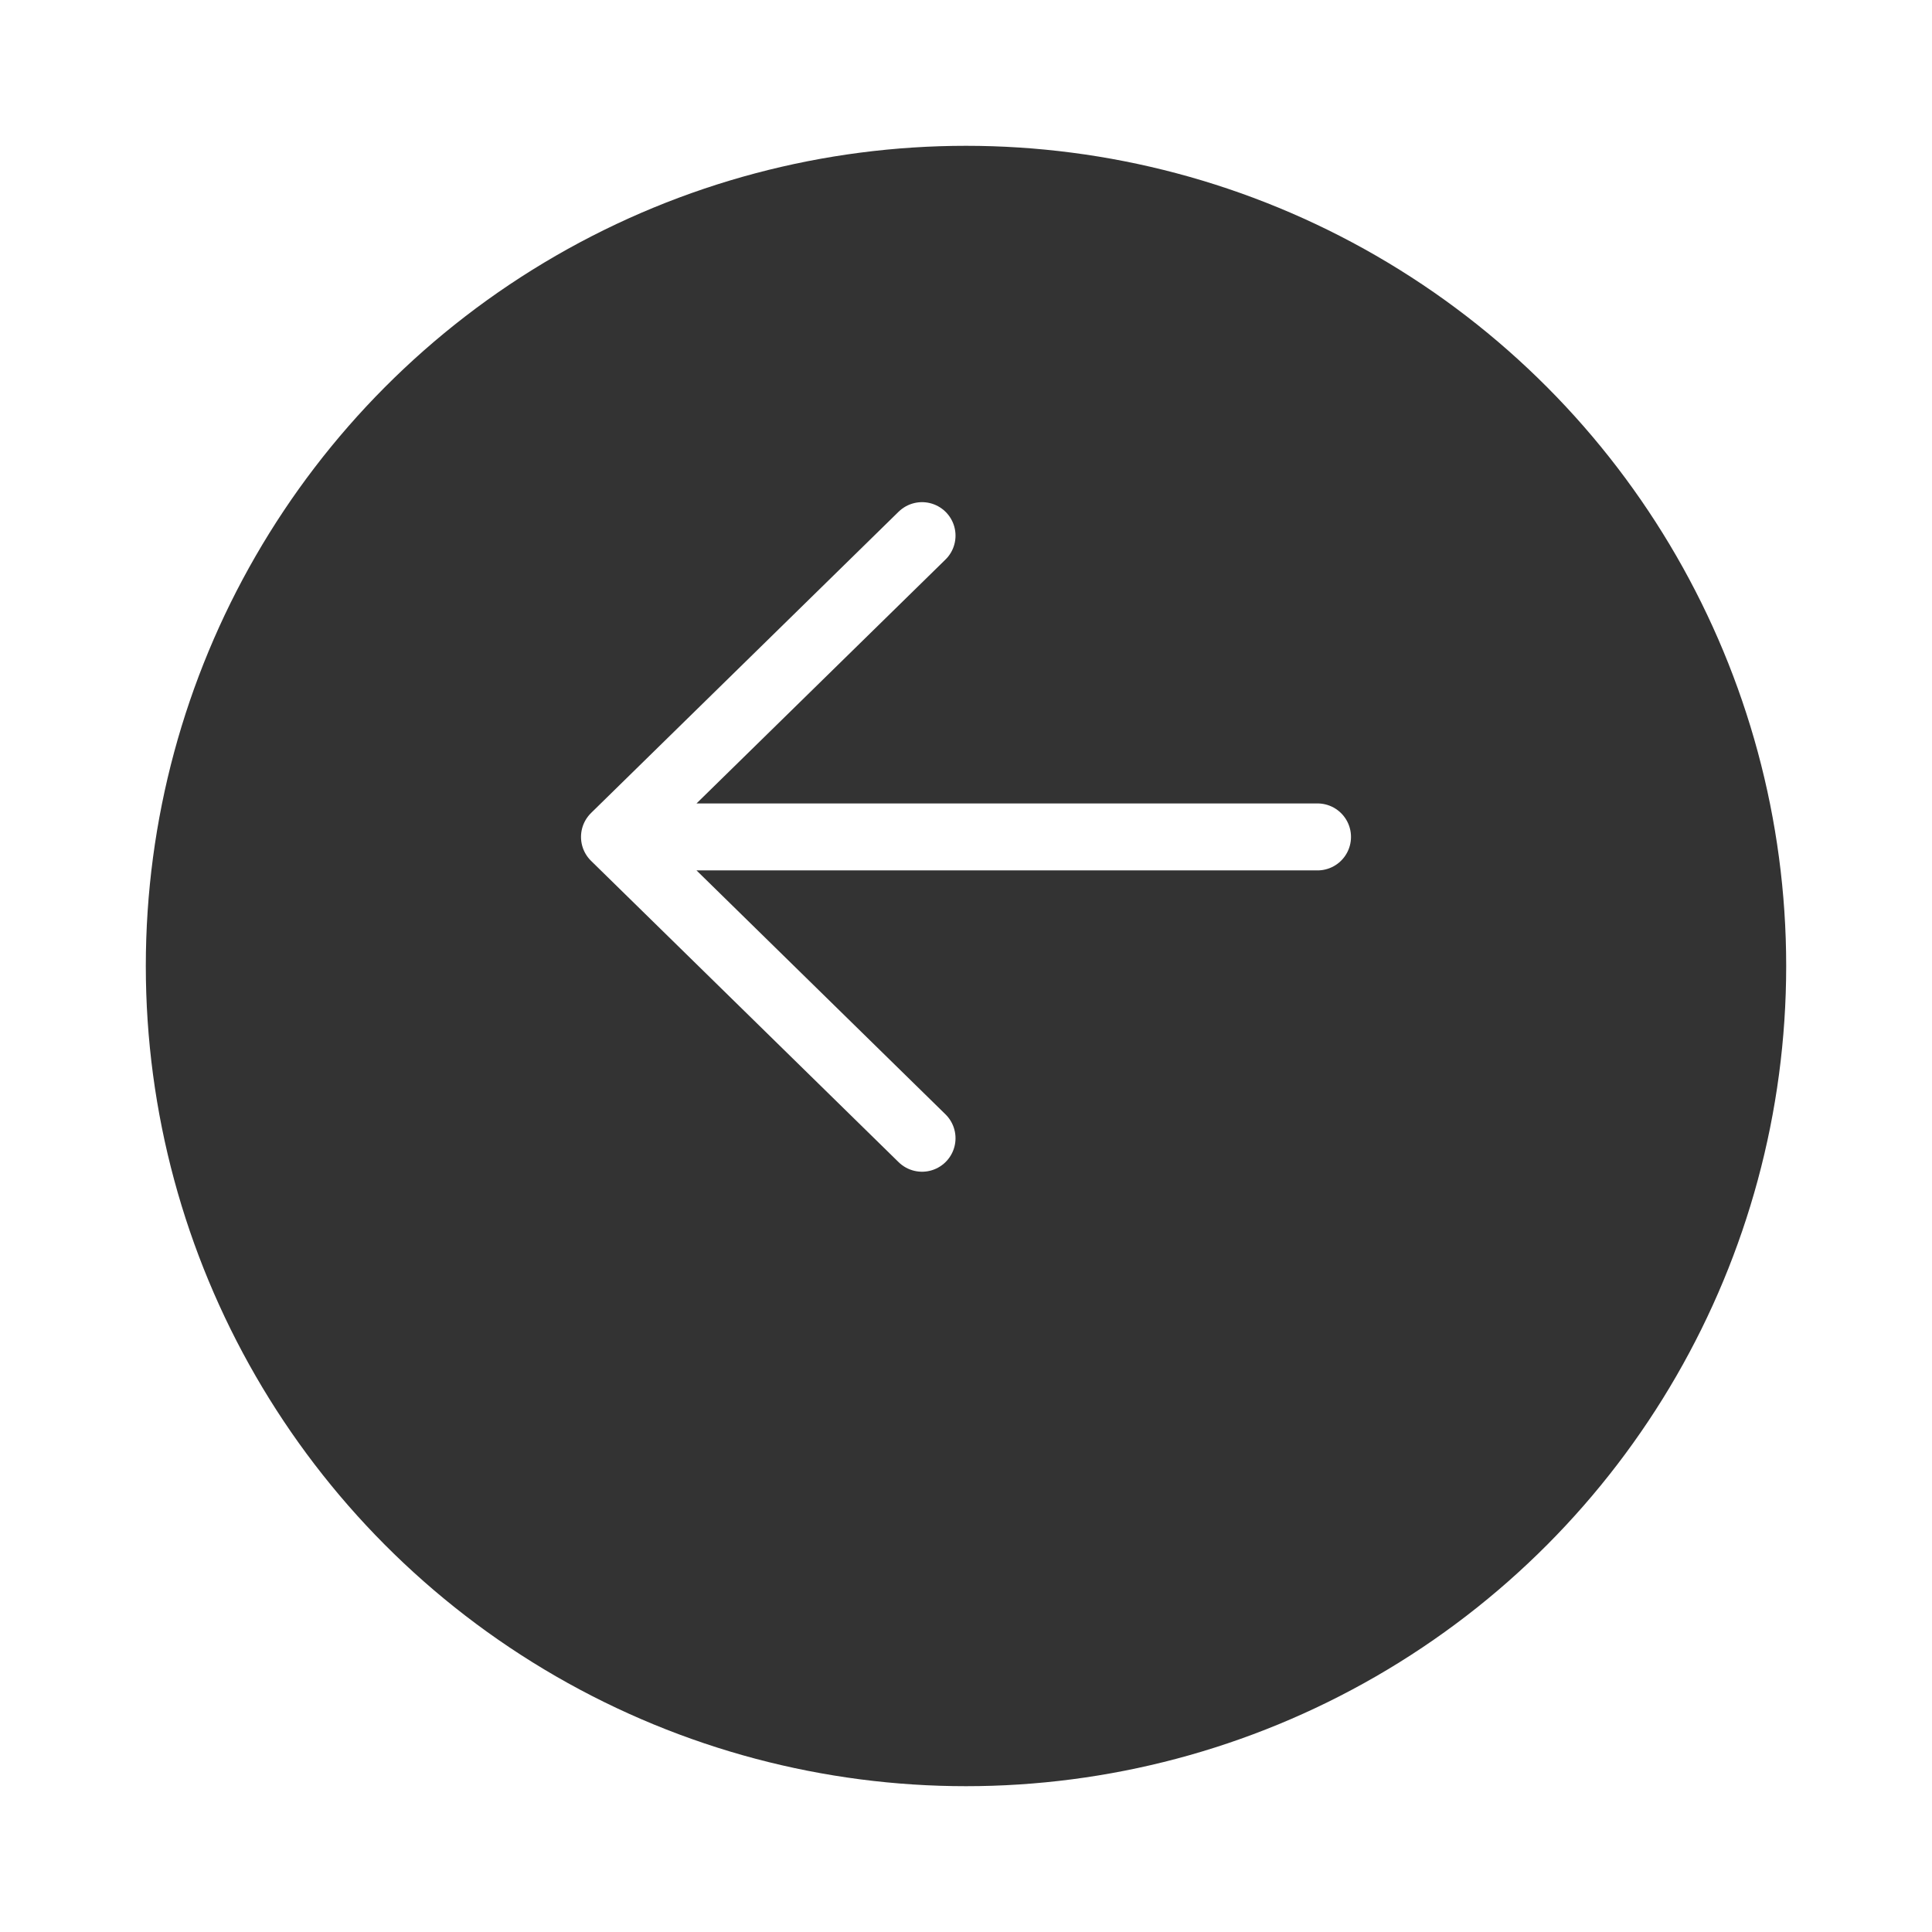 <svg width="53" height="53" viewBox="0 0 53 53" fill="none" xmlns="http://www.w3.org/2000/svg">
<g filter="url(#filter0_d_2634_17725)">
<circle cx="22.5" cy="22.5" r="22.5" transform="matrix(-1 0 0 1 49 0)" fill="#333333"/>
</g>
<path d="M25.294 31.225L16.857 22.959L25.294 14.694M36.143 22.959H16.857H36.143Z" stroke="white" stroke-width="1.837" stroke-linecap="round" stroke-linejoin="round"/>
<defs>
<filter id="filter0_d_2634_17725" x="0" y="0" width="53" height="53" filterUnits="userSpaceOnUse" color-interpolation-filters="sRGB">
<feFlood flood-opacity="0" result="BackgroundImageFix"/>
<feColorMatrix in="SourceAlpha" type="matrix" values="0 0 0 0 0 0 0 0 0 0 0 0 0 0 0 0 0 0 127 0" result="hardAlpha"/>
<feOffset dy="4"/>
<feGaussianBlur stdDeviation="2"/>
<feComposite in2="hardAlpha" operator="out"/>
<feColorMatrix type="matrix" values="0 0 0 0 0 0 0 0 0 0 0 0 0 0 0 0 0 0 0.25 0"/>
<feBlend mode="normal" in2="BackgroundImageFix" result="effect1_dropShadow_2634_17725"/>
<feBlend mode="normal" in="SourceGraphic" in2="effect1_dropShadow_2634_17725" result="shape"/>
</filter>
</defs>
</svg>
